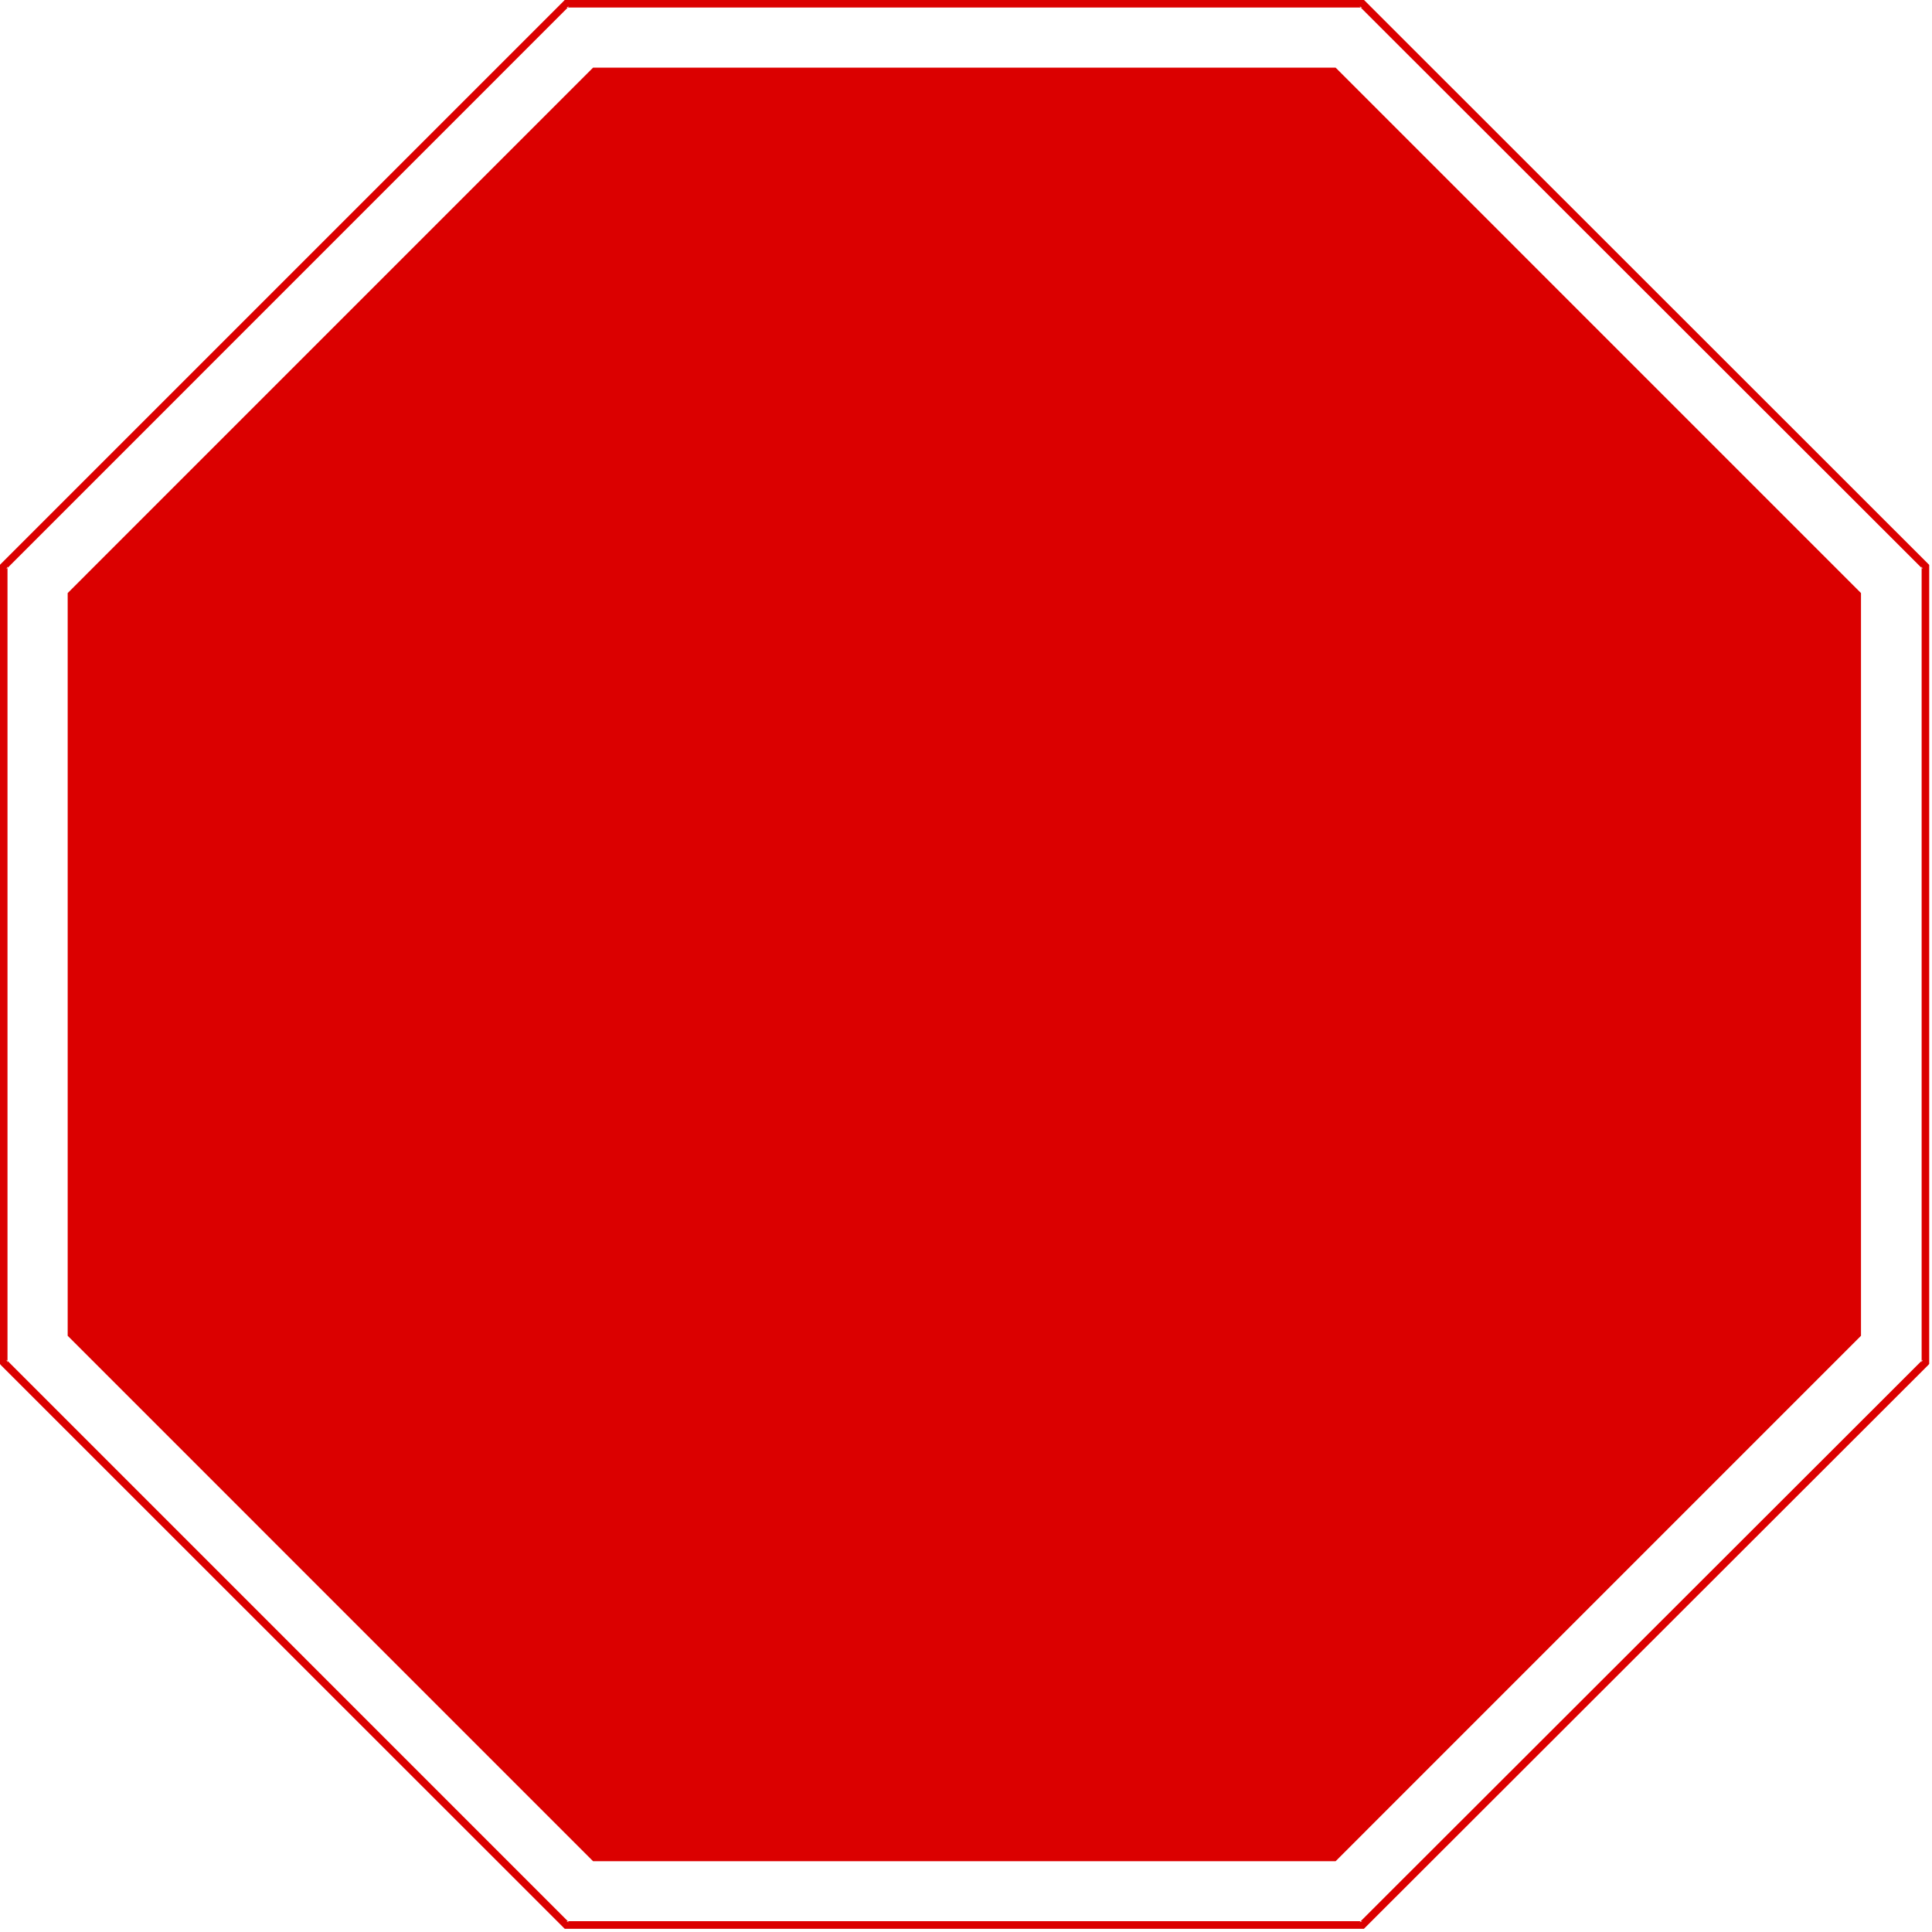 <?xml version="1.0" encoding="UTF-8" standalone="no"?>
<!-- Generator: Adobe Illustrator 15.0.0, SVG Export Plug-In . SVG Version: 6.00 Build 0)  -->

<svg
   xmlns:dc="http://purl.org/dc/elements/1.1/"
   xmlns:cc="http://creativecommons.org/ns#"
   xmlns:rdf="http://www.w3.org/1999/02/22-rdf-syntax-ns#"
   xmlns:svg="http://www.w3.org/2000/svg"
   xmlns="http://www.w3.org/2000/svg"
   xmlns:sodipodi="http://sodipodi.sourceforge.net/DTD/sodipodi-0.dtd"
   xmlns:inkscape="http://www.inkscape.org/namespaces/inkscape"
   version="1.0"
   id="Layer_1"
   x="0px"
   y="0px"
   width="70"
   height="70"
   viewBox="0 0 70 70"
   enable-background="new 0 0 566.93 566.93"
   xml:space="preserve"
   inkscape:version="0.47 r22583"
   sodipodi:docname="stop-sinletras.svg"><defs
   id="defs28"><inkscape:perspective
     sodipodi:type="inkscape:persp3d"
     inkscape:vp_x="0 : 268.79401 : 1"
     inkscape:vp_y="0 : 1000 : 0"
     inkscape:vp_z="537.70502 : 268.79401 : 1"
     inkscape:persp3d-origin="268.85251 : 179.196 : 1"
     id="perspective3008" /></defs><sodipodi:namedview
   pagecolor="#ffffff"
   bordercolor="#666666"
   borderopacity="1"
   objecttolerance="10"
   gridtolerance="10"
   guidetolerance="10"
   inkscape:pageopacity="0"
   inkscape:pageshadow="2"
   inkscape:window-width="1440"
   inkscape:window-height="845"
   id="namedview26"
   showgrid="false"
   fit-margin-top="0"
   fit-margin-left="0"
   fit-margin-right="0"
   fit-margin-bottom="0"
   inkscape:zoom="5.2085406"
   inkscape:cx="103.86722"
   inkscape:cy="56.975418"
   inkscape:window-x="-4"
   inkscape:window-y="-3"
   inkscape:window-maximized="1"
   inkscape:current-layer="Layer_1" />
<g
   id="g3"
   transform="matrix(0.13,0,0,0.13,-2.112,-1.901)">
	<path
   clip-rule="evenodd"
   d="m 174.067,552.19 h 222.319 l 0.313,-0.316 156.918,-156.76 0.313,-0.36 V 172.057 L 553.617,171.75 396.7,14.907 396.387,14.602 H 173.641 l -0.296,0.325 -156.825,156.823 -0.295,0.307 v 222.697 l 0.295,0.36 157.121,157.076 h 0.426 M 18.337,394.336 V 172.493 l -0.296,0.72 156.769,-156.796 -0.743,0.307 h 221.854 l -0.74,-0.307 156.934,156.796 -0.296,-0.72 v 221.843 l 0.296,-0.74 -156.933,156.775 0.74,-0.303 H 174.067 l 0.743,0.303 -156.769,-156.775 0.296,0.74 z"
   id="path5"
   style="fill:#db0000;fill-opacity:1;fill-rule:evenodd;stroke:none"
   inkscape:connector-curvature="0" />
	<polyline
   clip-rule="evenodd"
   points="181.536,533.353 388.491,533.353 534.918,386.914    534.918,179.915 388.491,33.476 181.536,33.476 35.109,179.915 35.109,386.914 181.536,533.353  "
   id="polyline7"
   style="fill:#db0000;fill-opacity:1;fill-rule:evenodd;stroke:none" />
</g>

</svg>